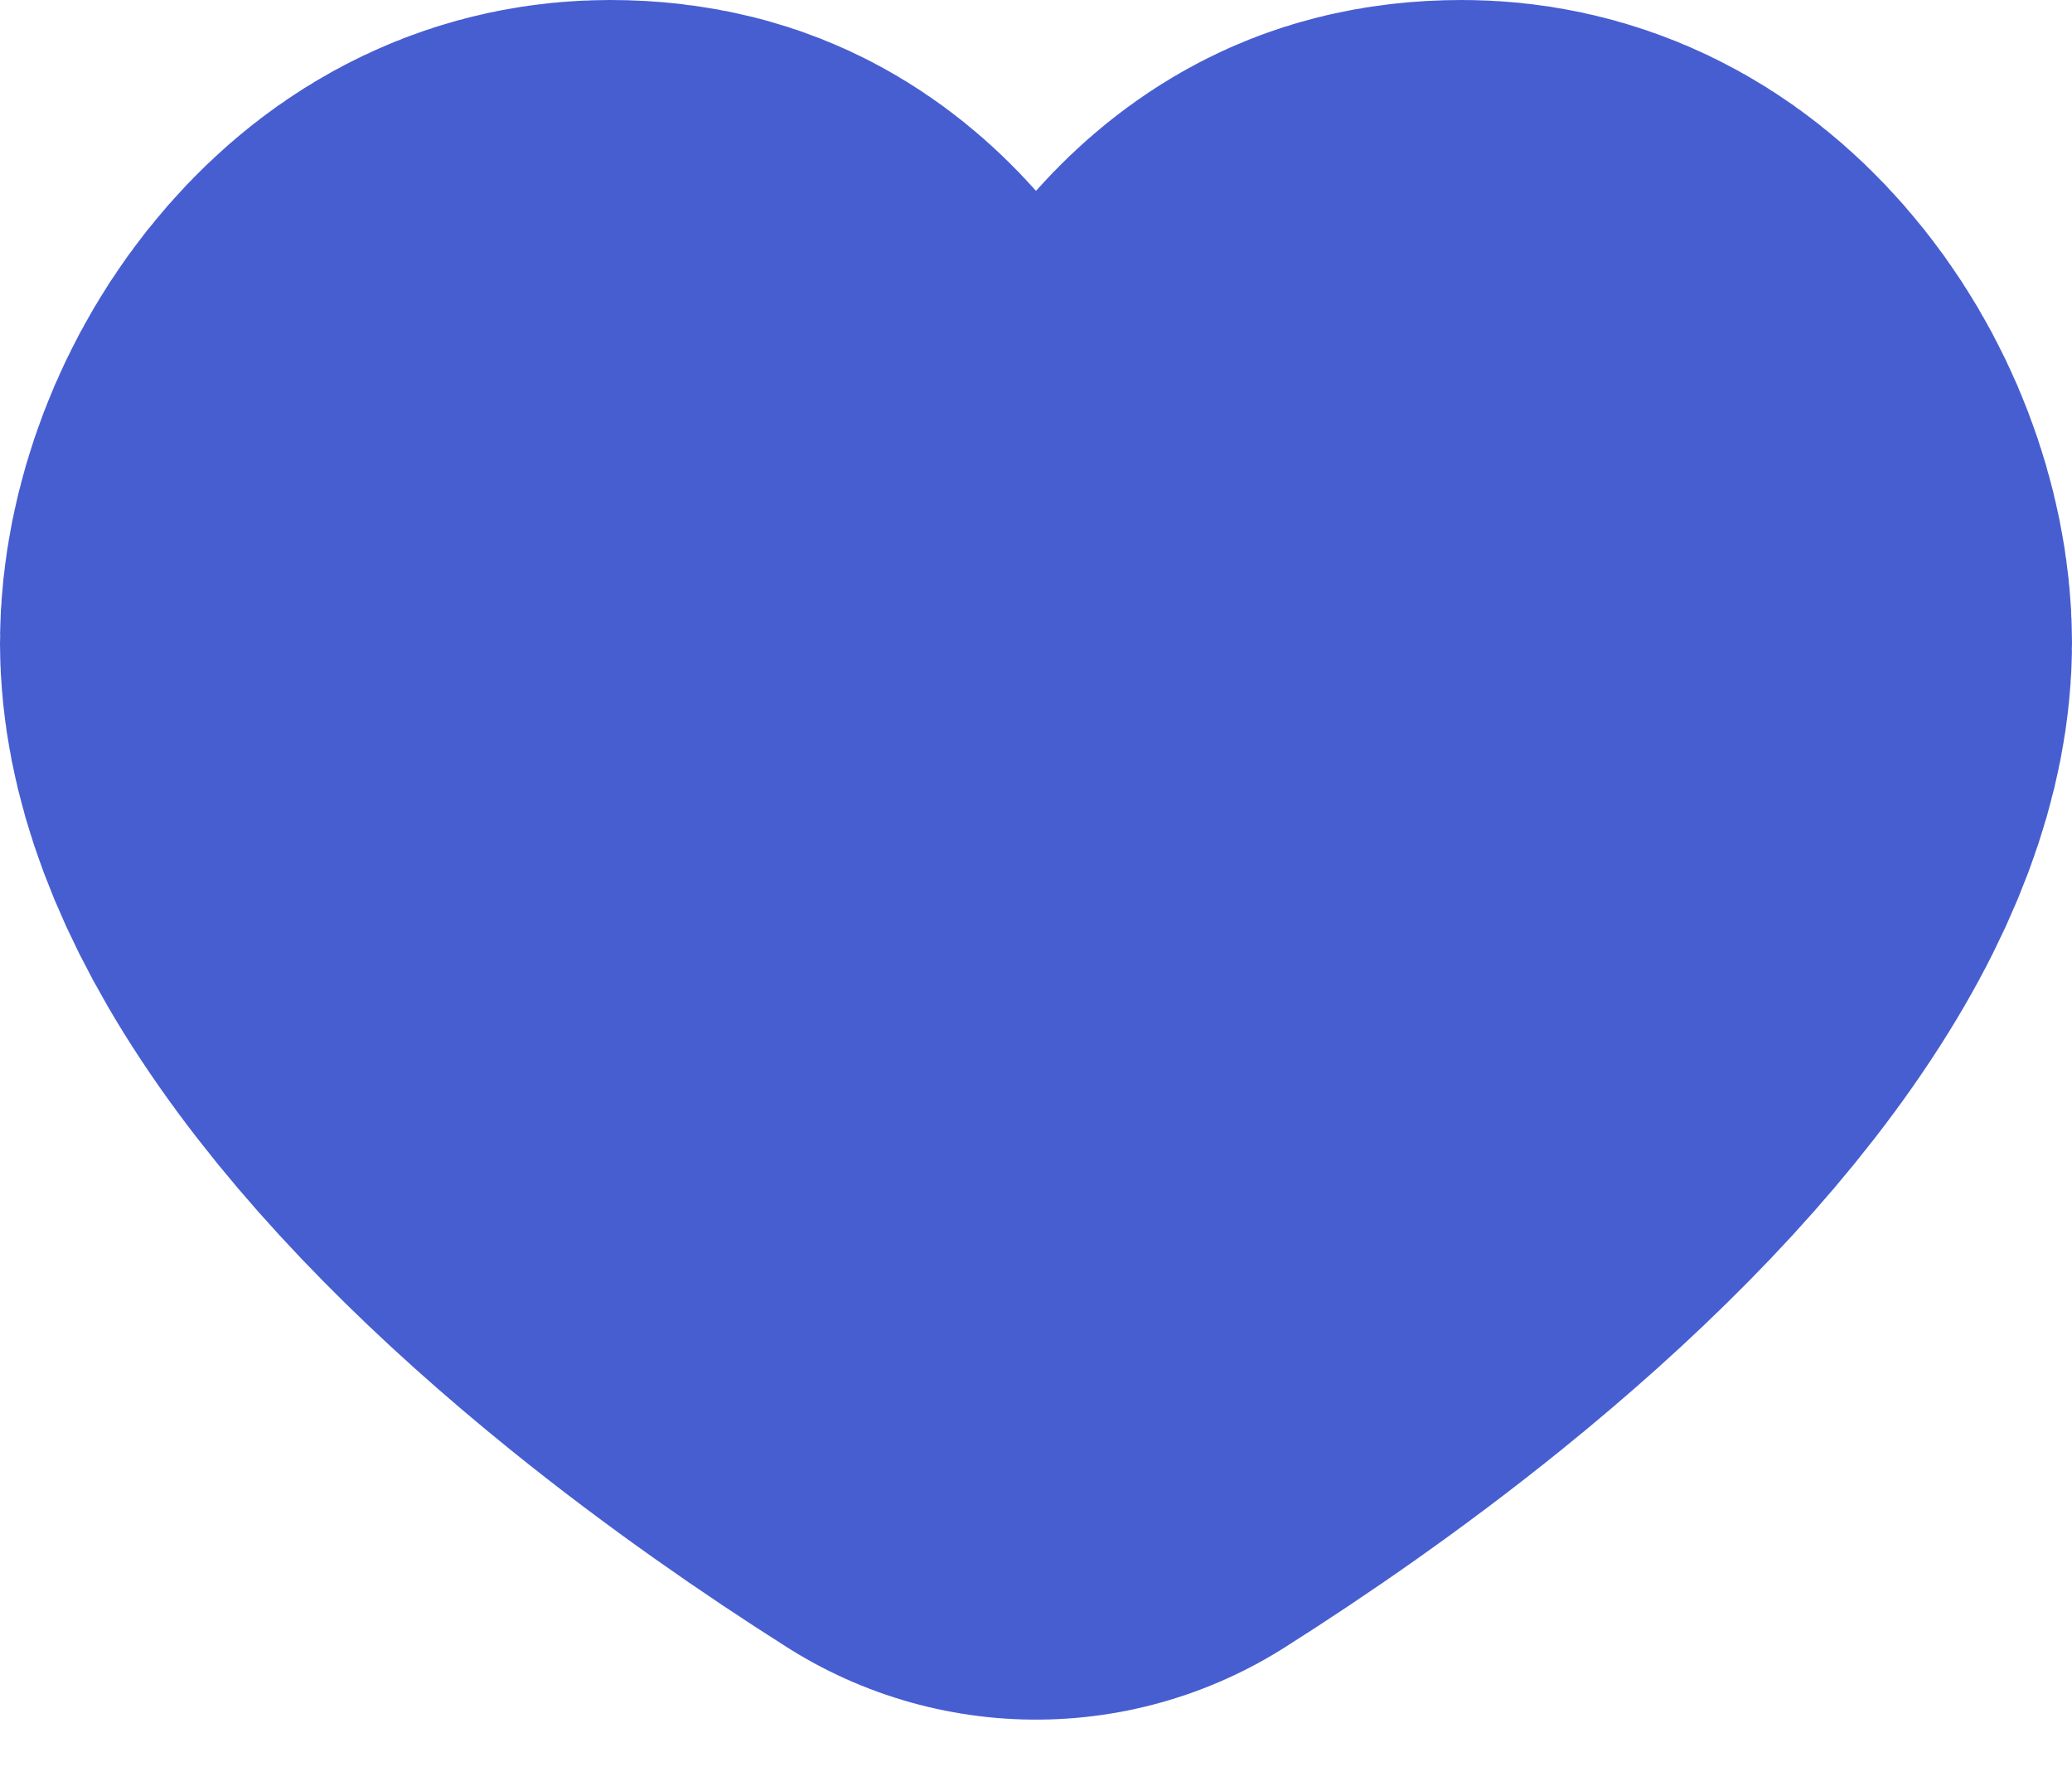 <svg width="29" height="25" viewBox="0 0 29 25" fill="none" xmlns="http://www.w3.org/2000/svg">
<path d="M9.643 6.991C10.876 8.378 12.644 9.172 14.5 9.172C16.356 9.172 18.124 8.378 19.357 6.991C19.503 6.828 19.653 6.709 19.795 6.635C19.903 6.579 20.092 6.5 20.461 6.5C20.902 6.5 21.328 6.665 21.758 7.156C22.253 7.721 22.5 8.462 22.5 9C22.5 9.42 22.323 10.23 21.446 11.483C20.578 12.723 19.285 14.013 17.764 15.241C16.642 16.147 15.498 16.937 14.5 17.569C13.502 16.937 12.358 16.147 11.236 15.241C9.715 14.013 8.422 12.723 7.554 11.483C6.677 10.23 6.5 9.42 6.5 9C6.5 8.462 6.747 7.721 7.242 7.156C7.672 6.665 8.098 6.5 8.539 6.5C8.908 6.5 9.097 6.579 9.205 6.635C9.347 6.709 9.498 6.828 9.643 6.991Z" stroke="#475ED1" stroke-width="13" stroke-linecap="round" stroke-linejoin="round"/>
</svg>
